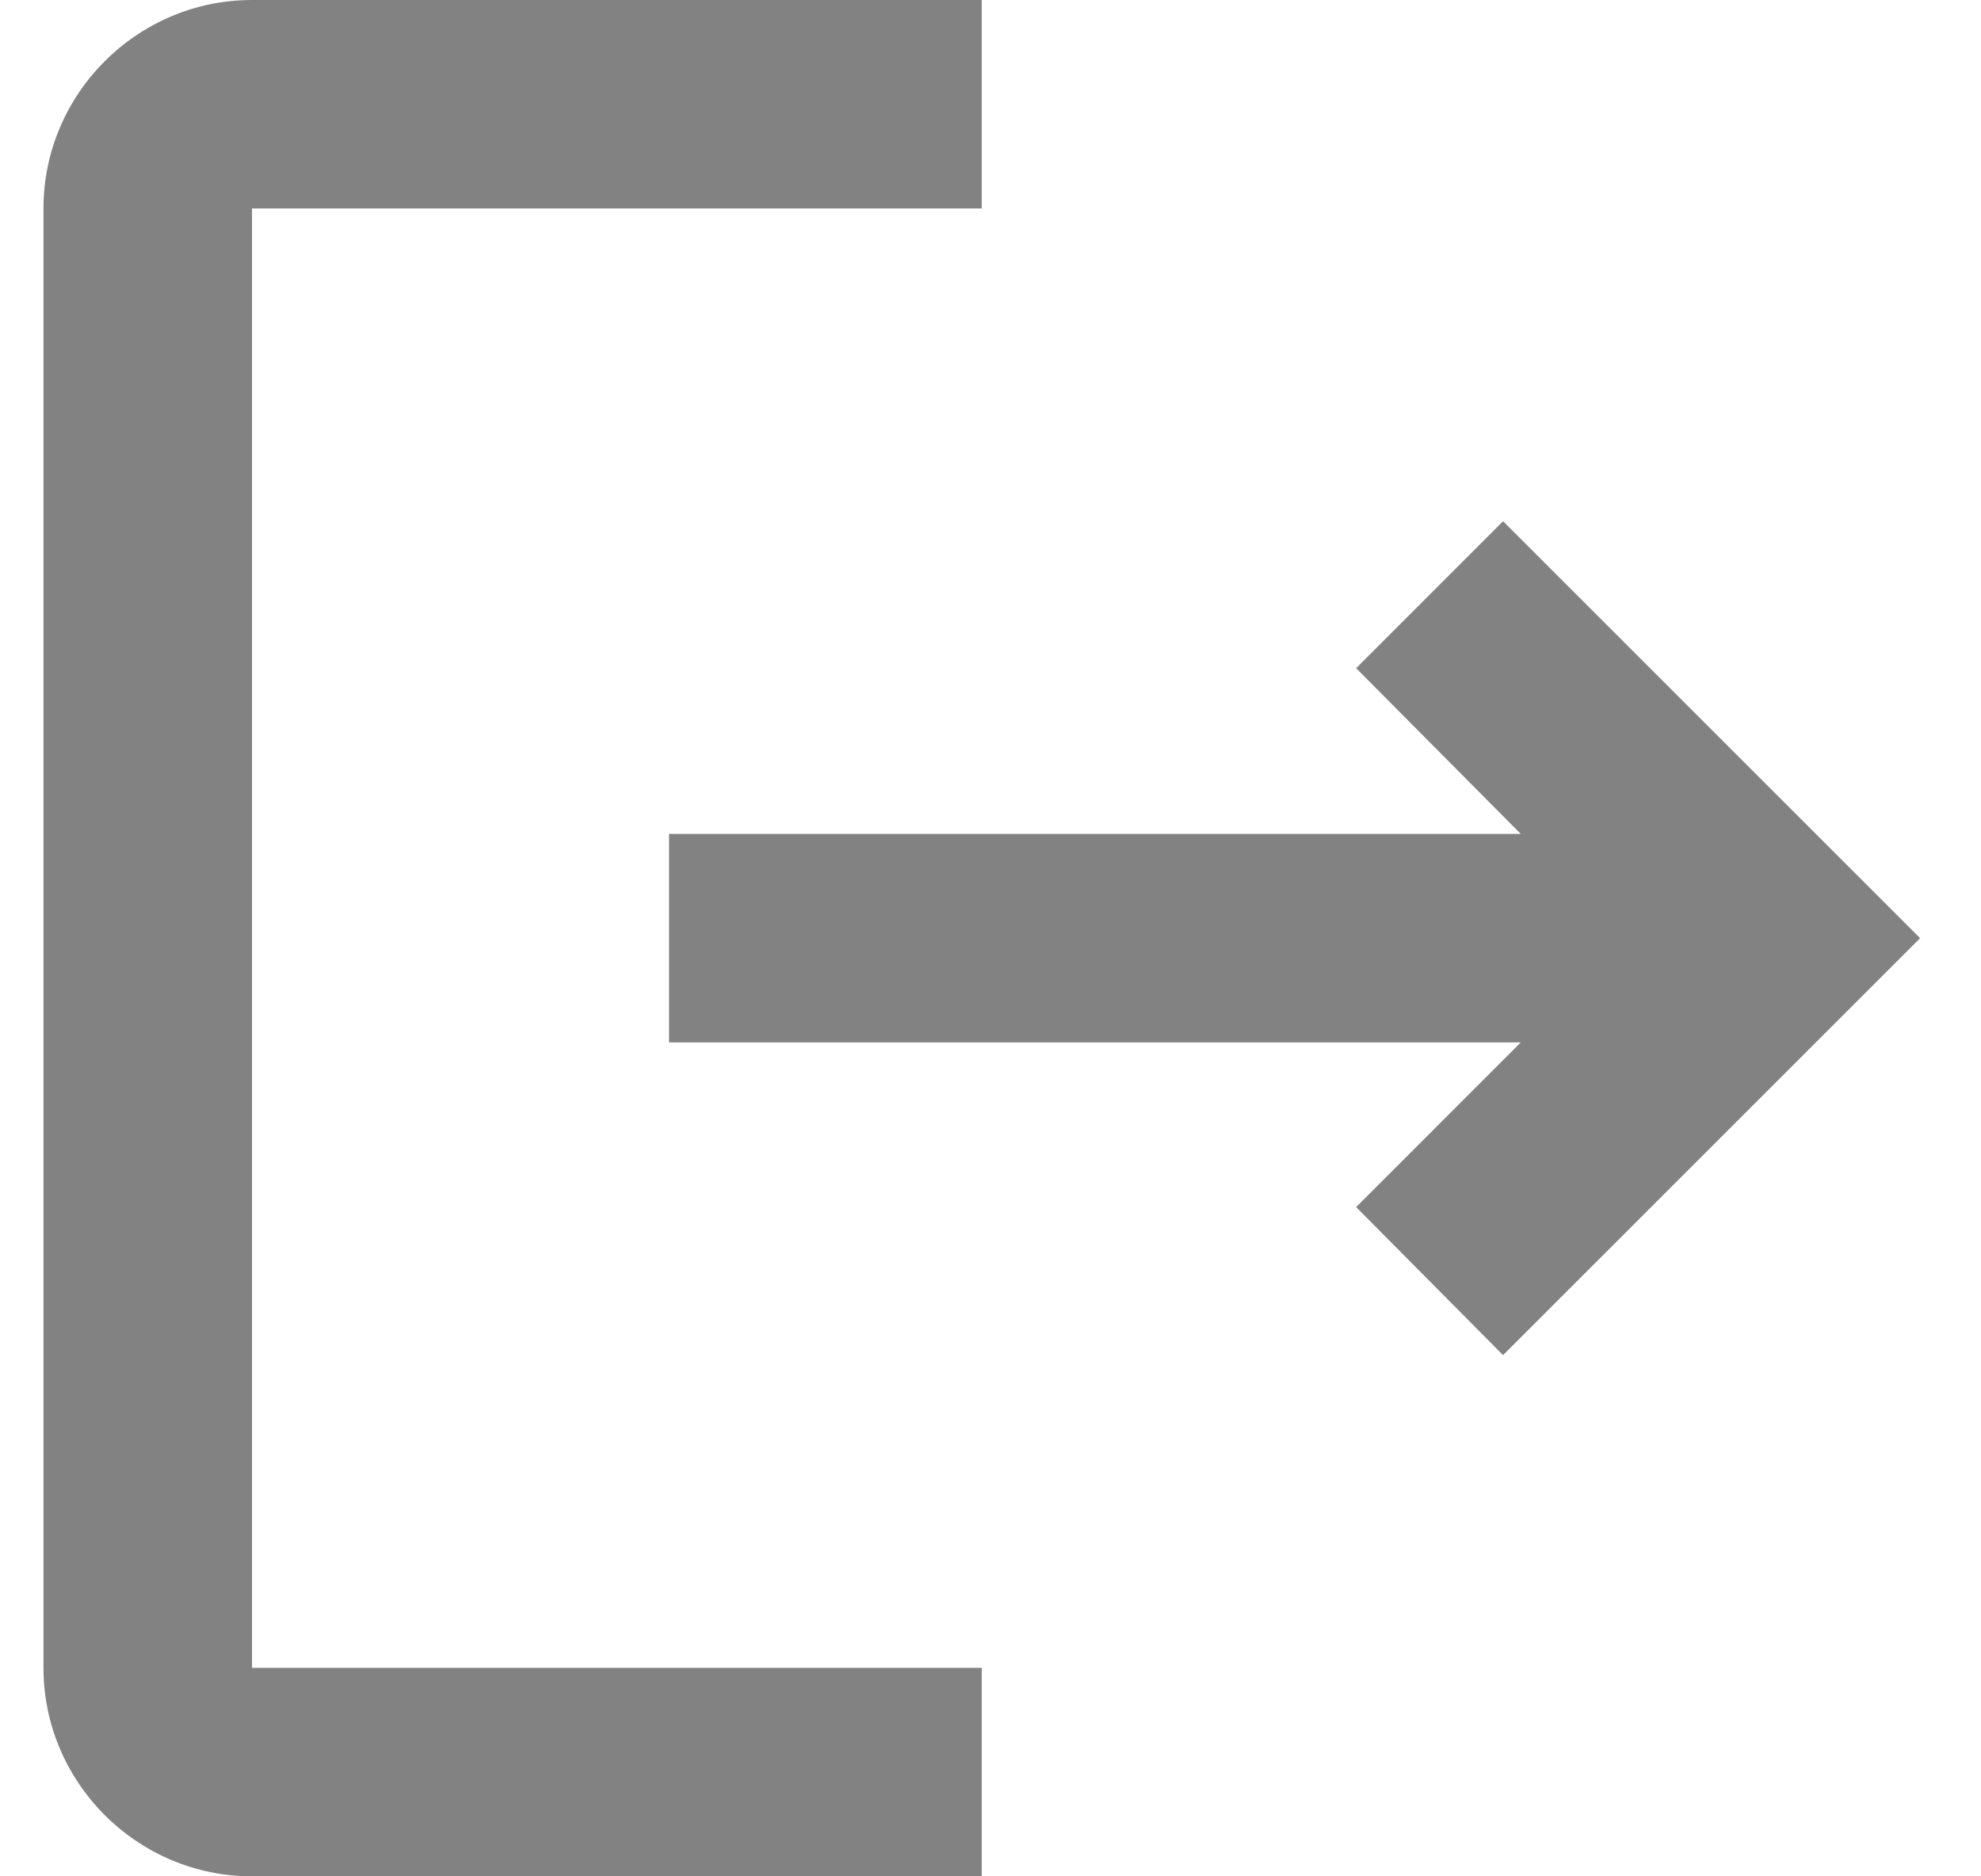 <svg width="19" height="18" viewBox="0 0 19 18" fill="none" xmlns="http://www.w3.org/2000/svg">
<path d="M14.416 5L13.007 6.41L14.586 8H6.417V10H14.586L13.007 11.58L14.416 13L18.416 9L14.416 5ZM2.417 2H9.416V0H2.417C1.317 0 0.417 0.9 0.417 2V16C0.417 17.1 1.317 18 2.417 18H9.416V16H2.417V2Z" fill="#828282"/>
</svg>
